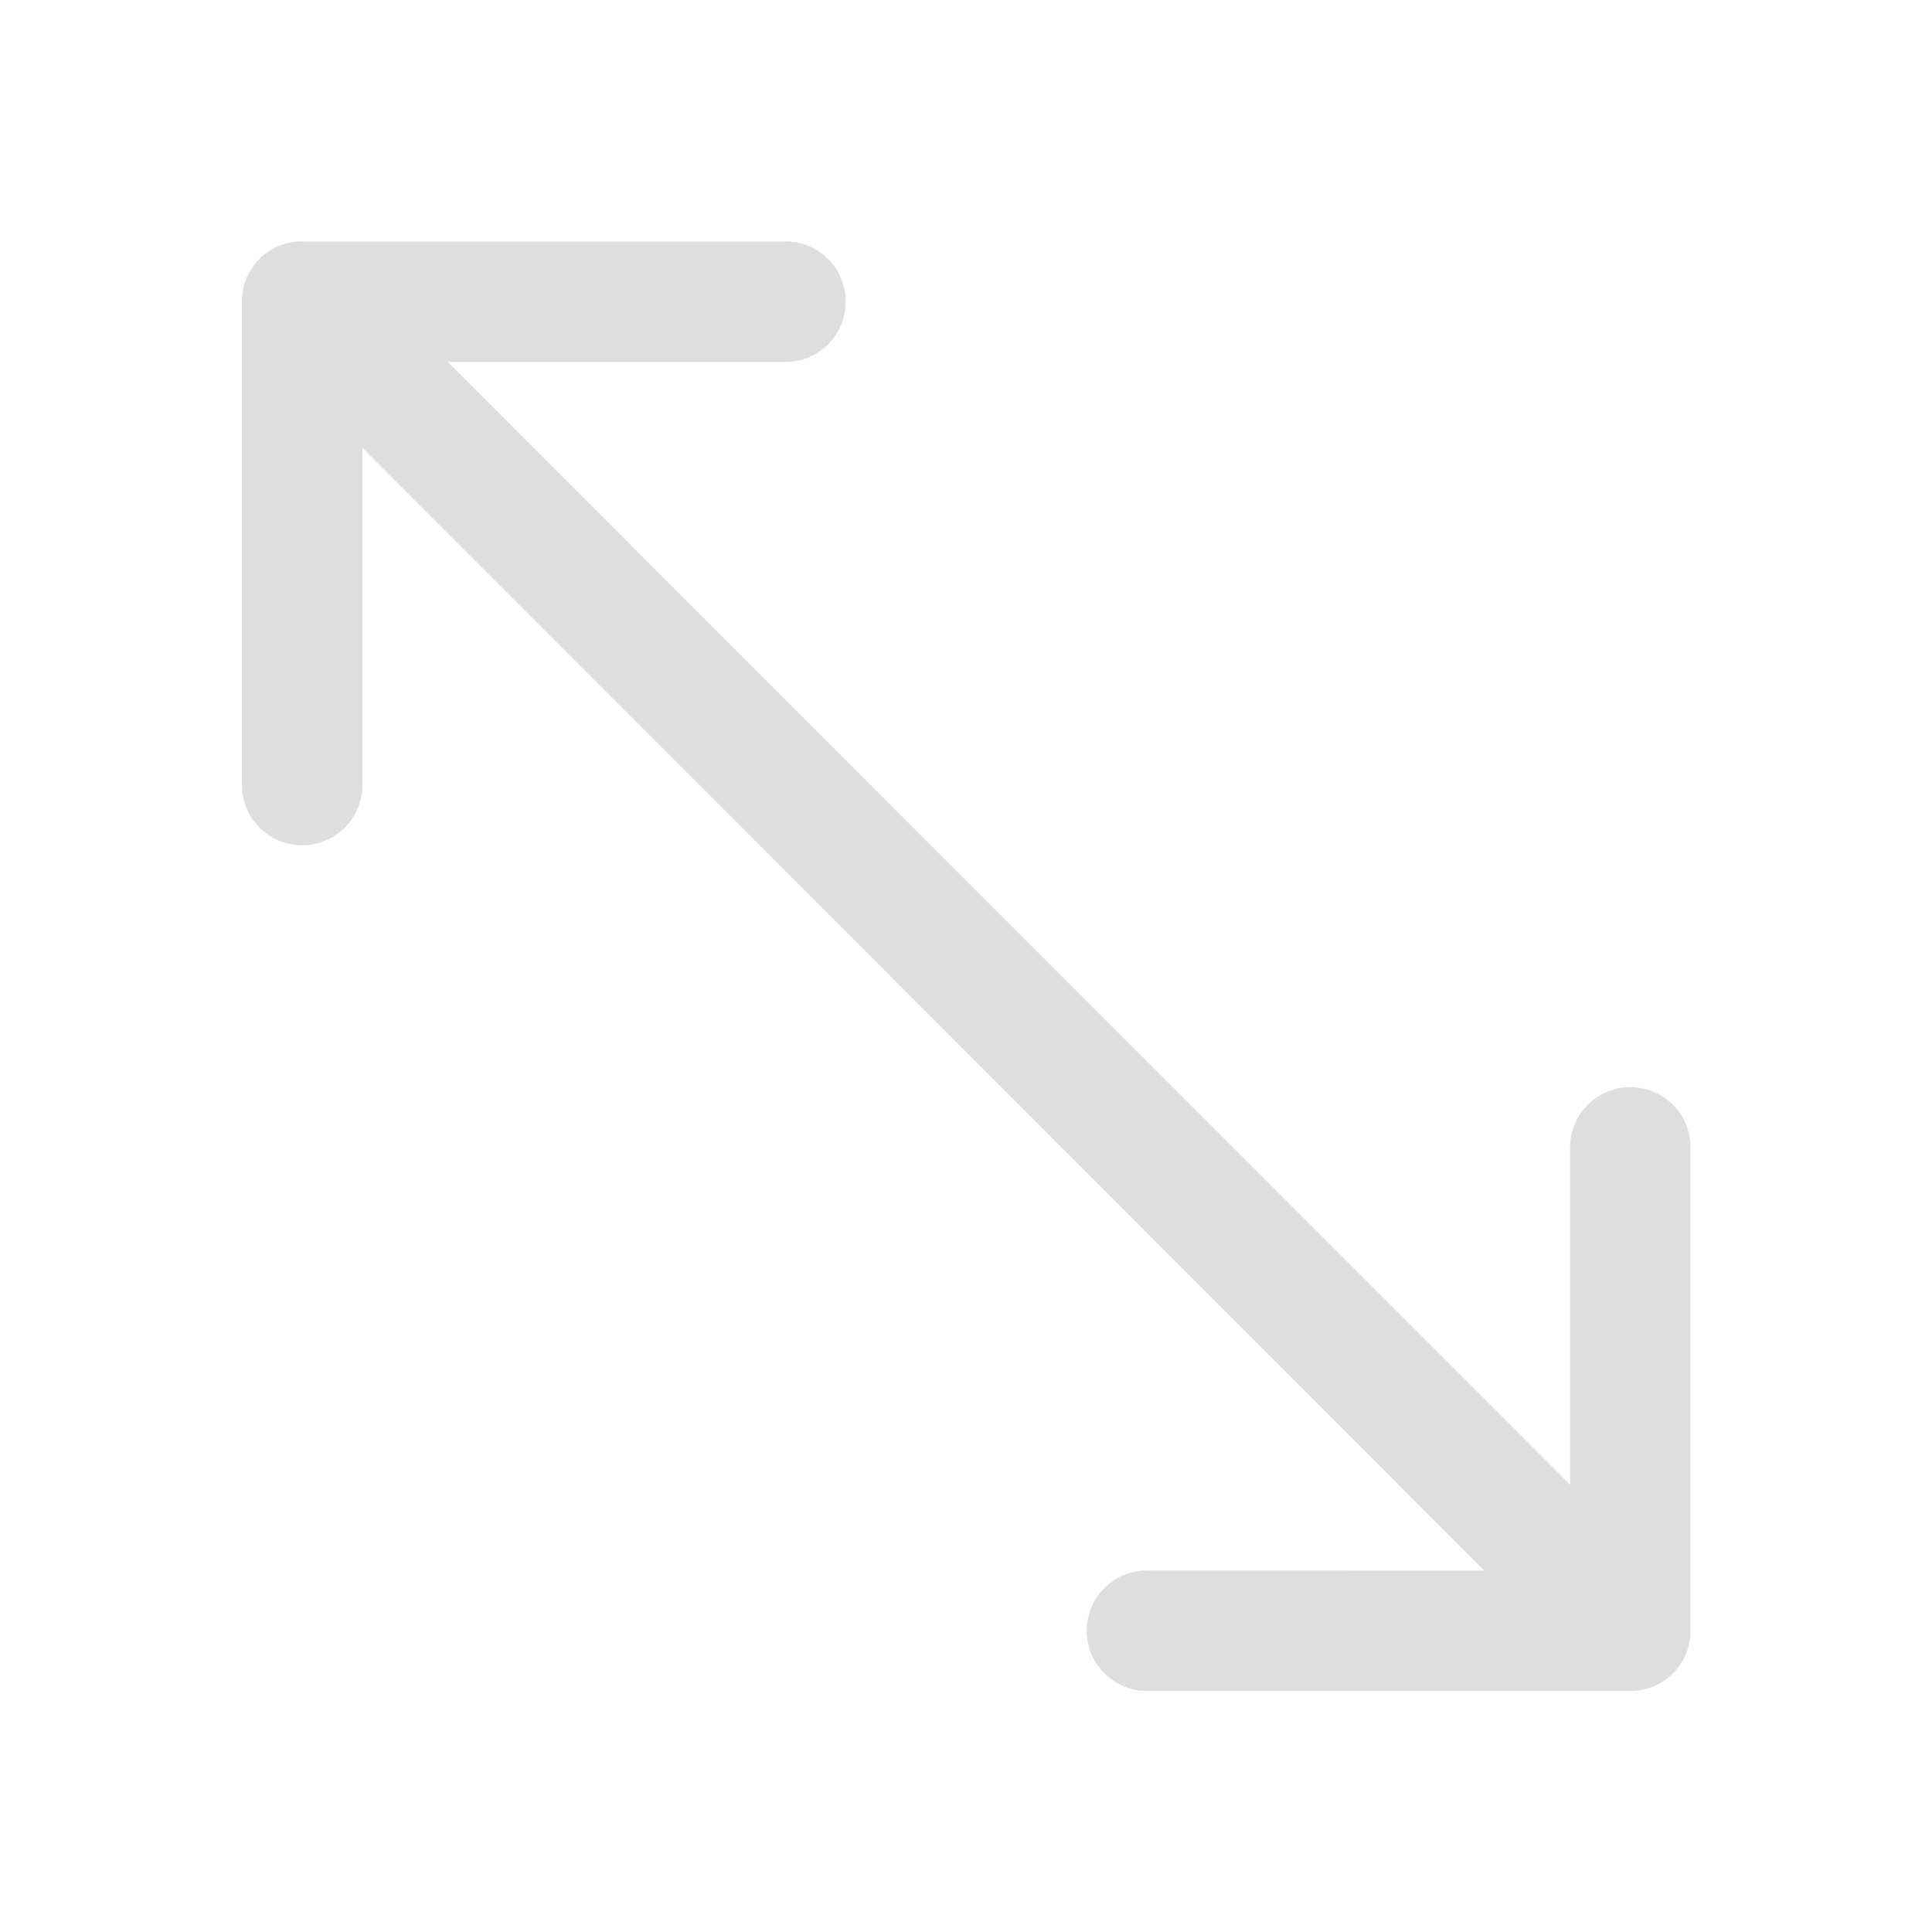 <?xml version="1.0" encoding="UTF-8" standalone="no"?>
<!-- Created with Inkscape (http://www.inkscape.org/) -->

<svg
   width="16"
   height="16"
   viewBox="0 0 4.233 4.233"
   version="1.1"
   id="svg5"
   inkscape:version="1.1.1 (3bf5ae0d25, 2021-09-20)"
   sodipodi:docname="window-maximize-symbolic-rtl.svg"
   xmlns:inkscape="http://www.inkscape.org/namespaces/inkscape"
   xmlns:sodipodi="http://sodipodi.sourceforge.net/DTD/sodipodi-0.dtd"
   xmlns="http://www.w3.org/2000/svg"
   xmlns:svg="http://www.w3.org/2000/svg">
  <sodipodi:namedview
     id="namedview7"
     pagecolor="#ffffff"
     bordercolor="#666666"
     borderopacity="1.0"
     inkscape:pageshadow="2"
     inkscape:pageopacity="0.0"
     inkscape:pagecheckerboard="0"
     inkscape:document-units="px"
     showgrid="false"
     units="px"
     height="24px"
     inkscape:zoom="16.520833"
     inkscape:cx="3.2988651"
     inkscape:cy="10.562421"
     inkscape:window-width="1920"
     inkscape:window-height="1003"
     inkscape:window-x="0"
     inkscape:window-y="0"
     inkscape:window-maximized="1"
     inkscape:current-layer="svg5" />
  <defs
     id="defs2" />
  <path
     id="rect846-1"
     style="fill:#dedede;stroke-width:0.086"
     d="m 1.727,0.529 c 0.07,0.003 0.126,0.061 0.126,0.132 0,0.073 -0.059,0.132 -0.132,0.132 H 0.981 L 3.44,3.253 V 2.514 c 0,-0.073 0.059,-0.132 0.132,-0.132 0.073,0 0.132,0.059 0.132,0.132 v 1.004 0.048 c 1.139e-4,0.002 0,0.004 0,0.007 0,0.073 -0.059,0.132 -0.132,0.132 h -0.055 l -1.004,-5.3e-5 c -0.073,2e-7 -0.132,-0.059 -0.132,-0.132 0,-0.073 0.059,-0.132 0.132,-0.132 l 0.739,5.3e-5 L 0.794,0.981 V 1.72 c 0,0.073 -0.059,0.132 -0.132,0.132 -0.073,0 -0.132,-0.059 -0.132,-0.132 V 0.716 0.668 c -1.146e-4,-0.002 0,-0.004 0,-0.007 0,-0.071 0.055,-0.129 0.126,-0.132 0.002,-1.145e-4 0.004,0 0.007,0 h 0.055 1.004 c 0.002,0 0.004,-1.145e-4 0.007,0 z"
     sodipodi:nodetypes="cssccsssccssccssccsssccssscscc" />
</svg>
